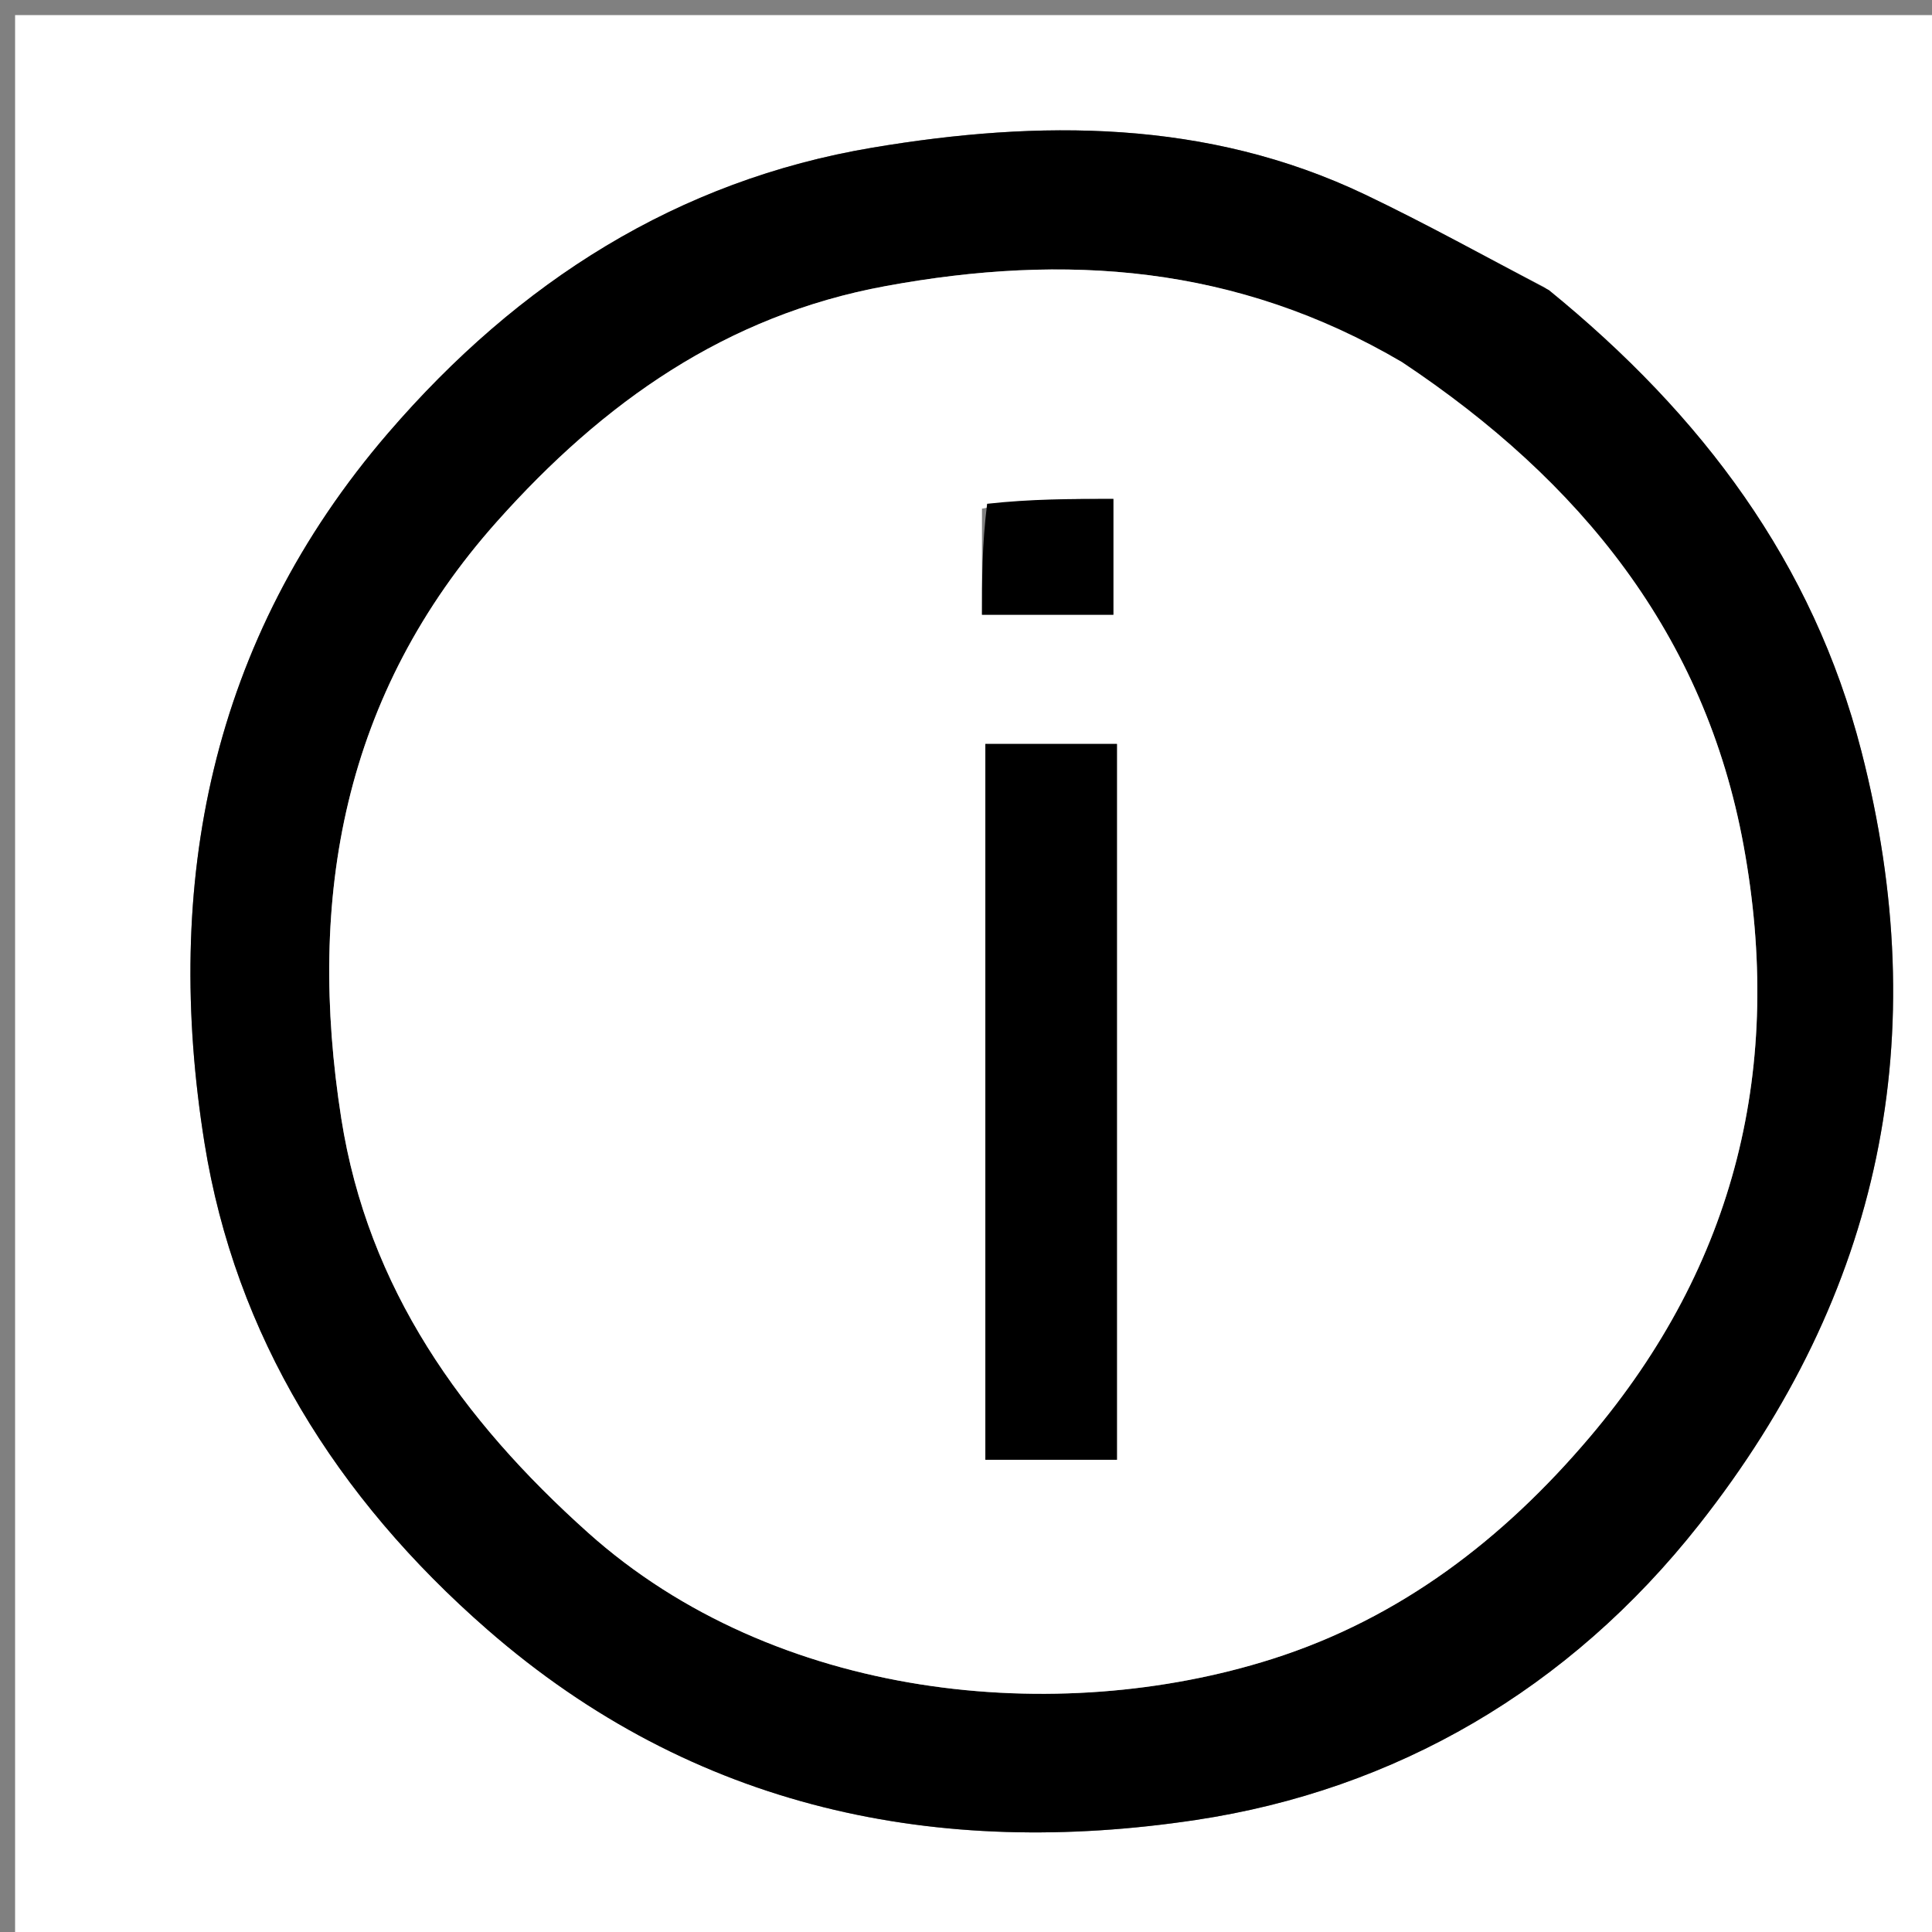 <svg version="1.1" id="Layer_1" xmlns="http://www.w3.org/2000/svg" xmlns:xlink="http://www.w3.org/1999/xlink" x="0px" y="0px"
	 width="100%" viewBox="0 0 128 128" enable-background="new 0 0 128 128" xml:space="preserve">
<rect x="0" y="0" width="128" height="128" fill="#808080" stroke="none"/>
<path fill="#FFFFFF" opacity="1" stroke="none" 
	d="
M1,55 
	C1,36.667 1,18.833 1,1 
	C43.667,1 86.333,1 129,1 
	C129,43.667 129,86.333 129,129 
	C86.333,129 43.667,129 1,129 
	C1,104.5 1,80 1,55 
M102.314,19.027 
	C98.356,16.973 94.453,14.804 90.43,12.885 
	C79.961,7.891 68.823,7.934 57.821,9.779 
	C44.889,11.948 34.349,18.664 25.728,28.675 
	C13.878,42.434 10.812,58.64 13.548,75.723 
	C15.584,88.439 22.257,99.21 32.282,107.957 
	C46.022,119.946 62.214,123.143 79.244,120.575 
	C92.433,118.587 103.946,111.95 112.569,101.008 
	C124.683,85.638 128.159,68.603 123.326,49.785 
	C120.117,37.288 112.787,27.496 102.314,19.027 
z"/>
<path fill="#000000" opacity="1" stroke="none" 
	d="
M102.627,19.225 
	C112.787,27.496 120.117,37.288 123.326,49.785 
	C128.159,68.603 124.683,85.638 112.569,101.008 
	C103.946,111.95 92.433,118.587 79.244,120.575 
	C62.214,123.143 46.022,119.946 32.282,107.957 
	C22.257,99.21 15.584,88.439 13.548,75.723 
	C10.812,58.64 13.878,42.434 25.728,28.675 
	C34.349,18.664 44.889,11.948 57.821,9.779 
	C68.823,7.934 79.961,7.891 90.43,12.885 
	C94.453,14.804 98.356,16.973 102.627,19.225 
M92.511,23.956 
	C81.932,17.543 70.566,16.765 58.672,18.954 
	C48.071,20.904 39.953,26.679 32.949,34.528 
	C22.722,45.986 20.316,59.476 22.611,74.104 
	C24.377,85.357 30.59,94.046 38.95,101.535 
	C51.386,112.676 70.092,114.42 84.276,109.914 
	C92.763,107.218 99.59,101.982 105.335,95.202 
	C115.041,83.749 118.19,70.603 115.518,56.019 
	C112.957,42.043 104.737,31.873 92.511,23.956 
z"/>
<path fill="#FFFFFF" opacity="1" stroke="none" 
	d="
M92.89,23.99 
	C104.737,31.873 112.957,42.043 115.518,56.019 
	C118.19,70.603 115.041,83.749 105.335,95.202 
	C99.59,101.982 92.763,107.218 84.276,109.914 
	C70.092,114.42 51.386,112.676 38.95,101.535 
	C30.59,94.046 24.377,85.357 22.611,74.104 
	C20.316,59.476 22.722,45.986 32.949,34.528 
	C39.953,26.679 48.071,20.904 58.672,18.954 
	C70.566,16.765 81.932,17.543 92.89,23.99 
M74,70.5 
	C74,63.396 74,56.292 74,49.287 
	C70.69,49.287 67.95,49.287 65.282,49.287 
	C65.282,65.317 65.282,81.059 65.282,96.713 
	C68.31,96.713 71.049,96.713 74,96.713 
	C74,88.119 74,79.81 74,70.5 
M65.059,33.699 
	C65.059,36.09 65.059,38.481 65.059,40.728 
	C68.356,40.728 71.074,40.728 73.764,40.728 
	C73.764,38.064 73.764,35.678 73.764,33.054 
	C70.936,33.054 68.339,33.054 65.059,33.699 
z"/>
<path fill="#000000" opacity="1" stroke="none" 
	d="
M74,71 
	C74,79.81 74,88.119 74,96.713 
	C71.049,96.713 68.31,96.713 65.282,96.713 
	C65.282,81.059 65.282,65.317 65.282,49.287 
	C67.95,49.287 70.69,49.287 74,49.287 
	C74,56.292 74,63.396 74,71 
z"/>
<path fill="#000000" opacity="1" stroke="none" 
	d="
M65.4,33.377 
	C68.339,33.054 70.936,33.054 73.764,33.054 
	C73.764,35.678 73.764,38.064 73.764,40.728 
	C71.074,40.728 68.356,40.728 65.059,40.728 
	C65.059,38.481 65.059,36.09 65.4,33.377 
z"/>
</svg>